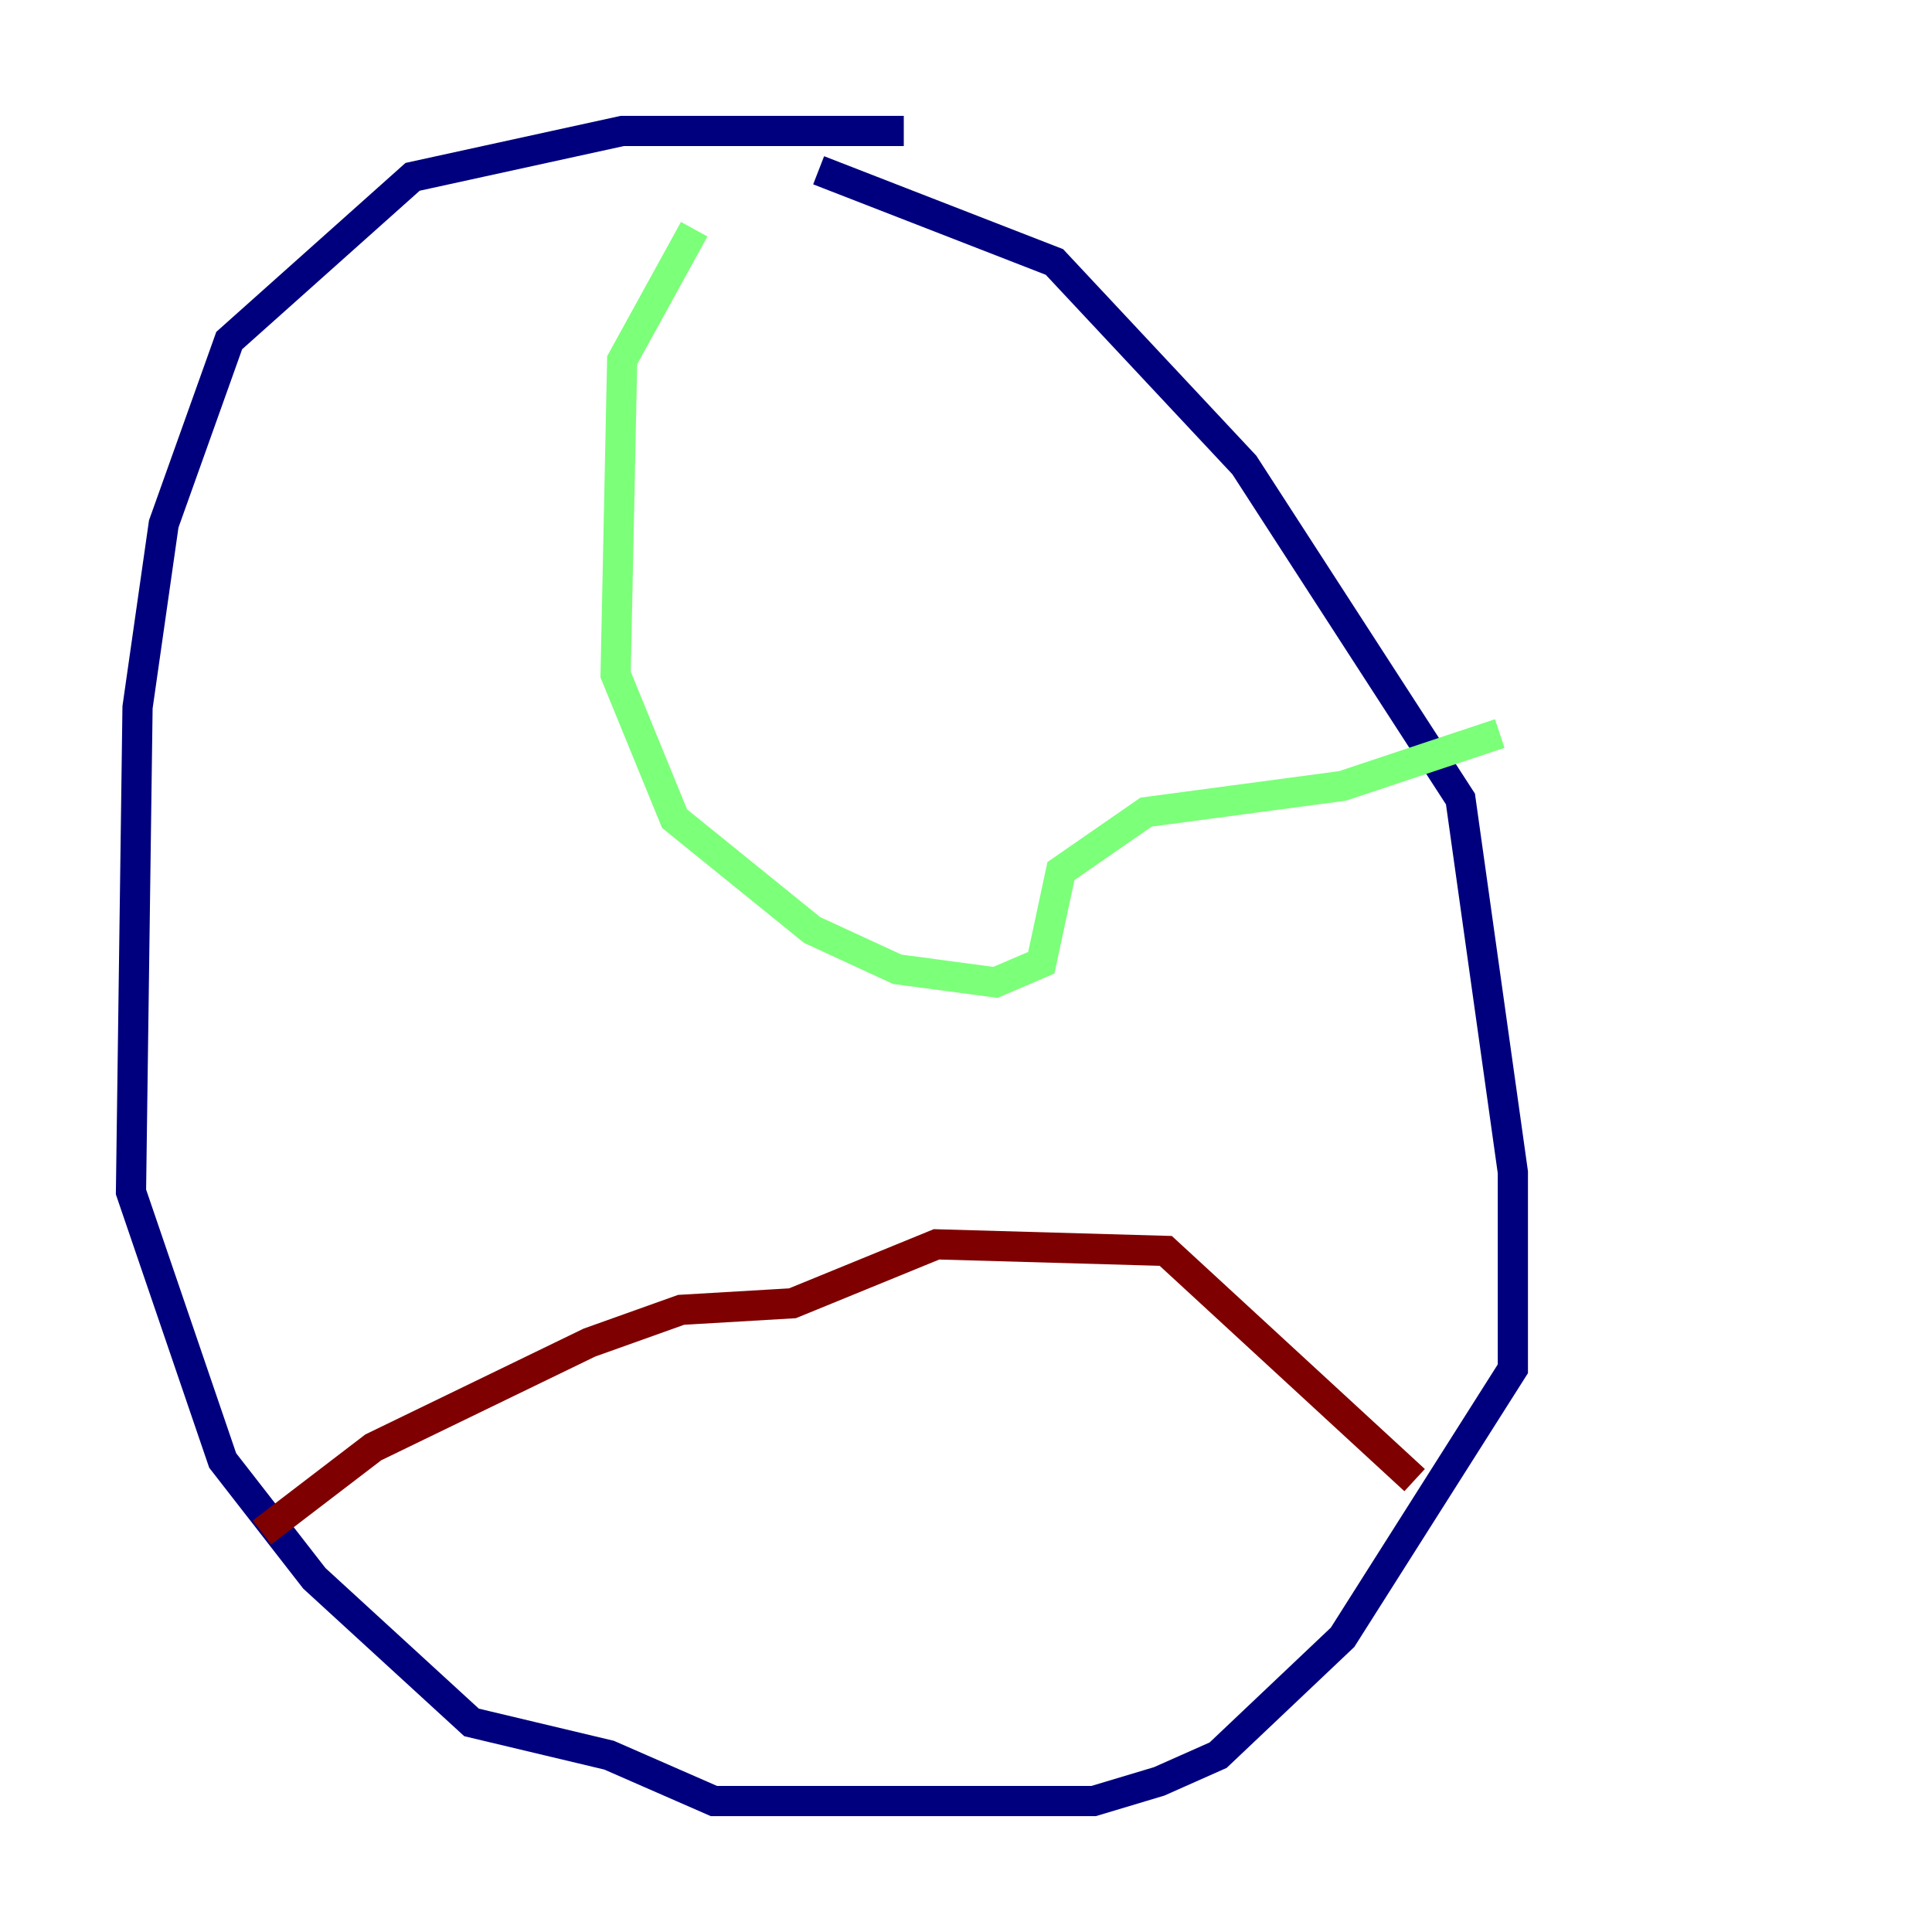 <?xml version="1.0" encoding="utf-8" ?>
<svg baseProfile="tiny" height="128" version="1.2" viewBox="0,0,128,128" width="128" xmlns="http://www.w3.org/2000/svg" xmlns:ev="http://www.w3.org/2001/xml-events" xmlns:xlink="http://www.w3.org/1999/xlink"><defs /><polyline fill="none" points="59.878,8.678 41.22,8.678 27.336,11.715 15.186,22.563 10.848,34.712 9.112,46.861 8.678,78.969 14.752,96.759 20.827,104.57 31.241,114.115 40.352,116.285 47.295,119.322 72.461,119.322 76.8,118.02 80.705,116.285 88.949,108.475 100.231,90.685 100.231,77.668 96.759,52.936 82.441,30.807 69.858,17.356 54.237,11.281" stroke="#00007f" stroke-width="2" /><polyline fill="none" points="45.993,15.186 41.22,23.864 40.786,44.691 44.691,54.237 53.803,61.614 59.444,64.217 65.953,65.085 68.99,63.783 70.291,57.709 75.932,53.803 88.949,52.068 99.363,48.597" stroke="#7cff79" stroke-width="2" /><polyline fill="none" points="17.356,101.532 24.732,95.891 39.051,88.949 45.125,86.78 52.502,86.346 62.047,82.441 77.234,82.875 93.722,98.061" stroke="#7f0000" stroke-width="2" /></svg>